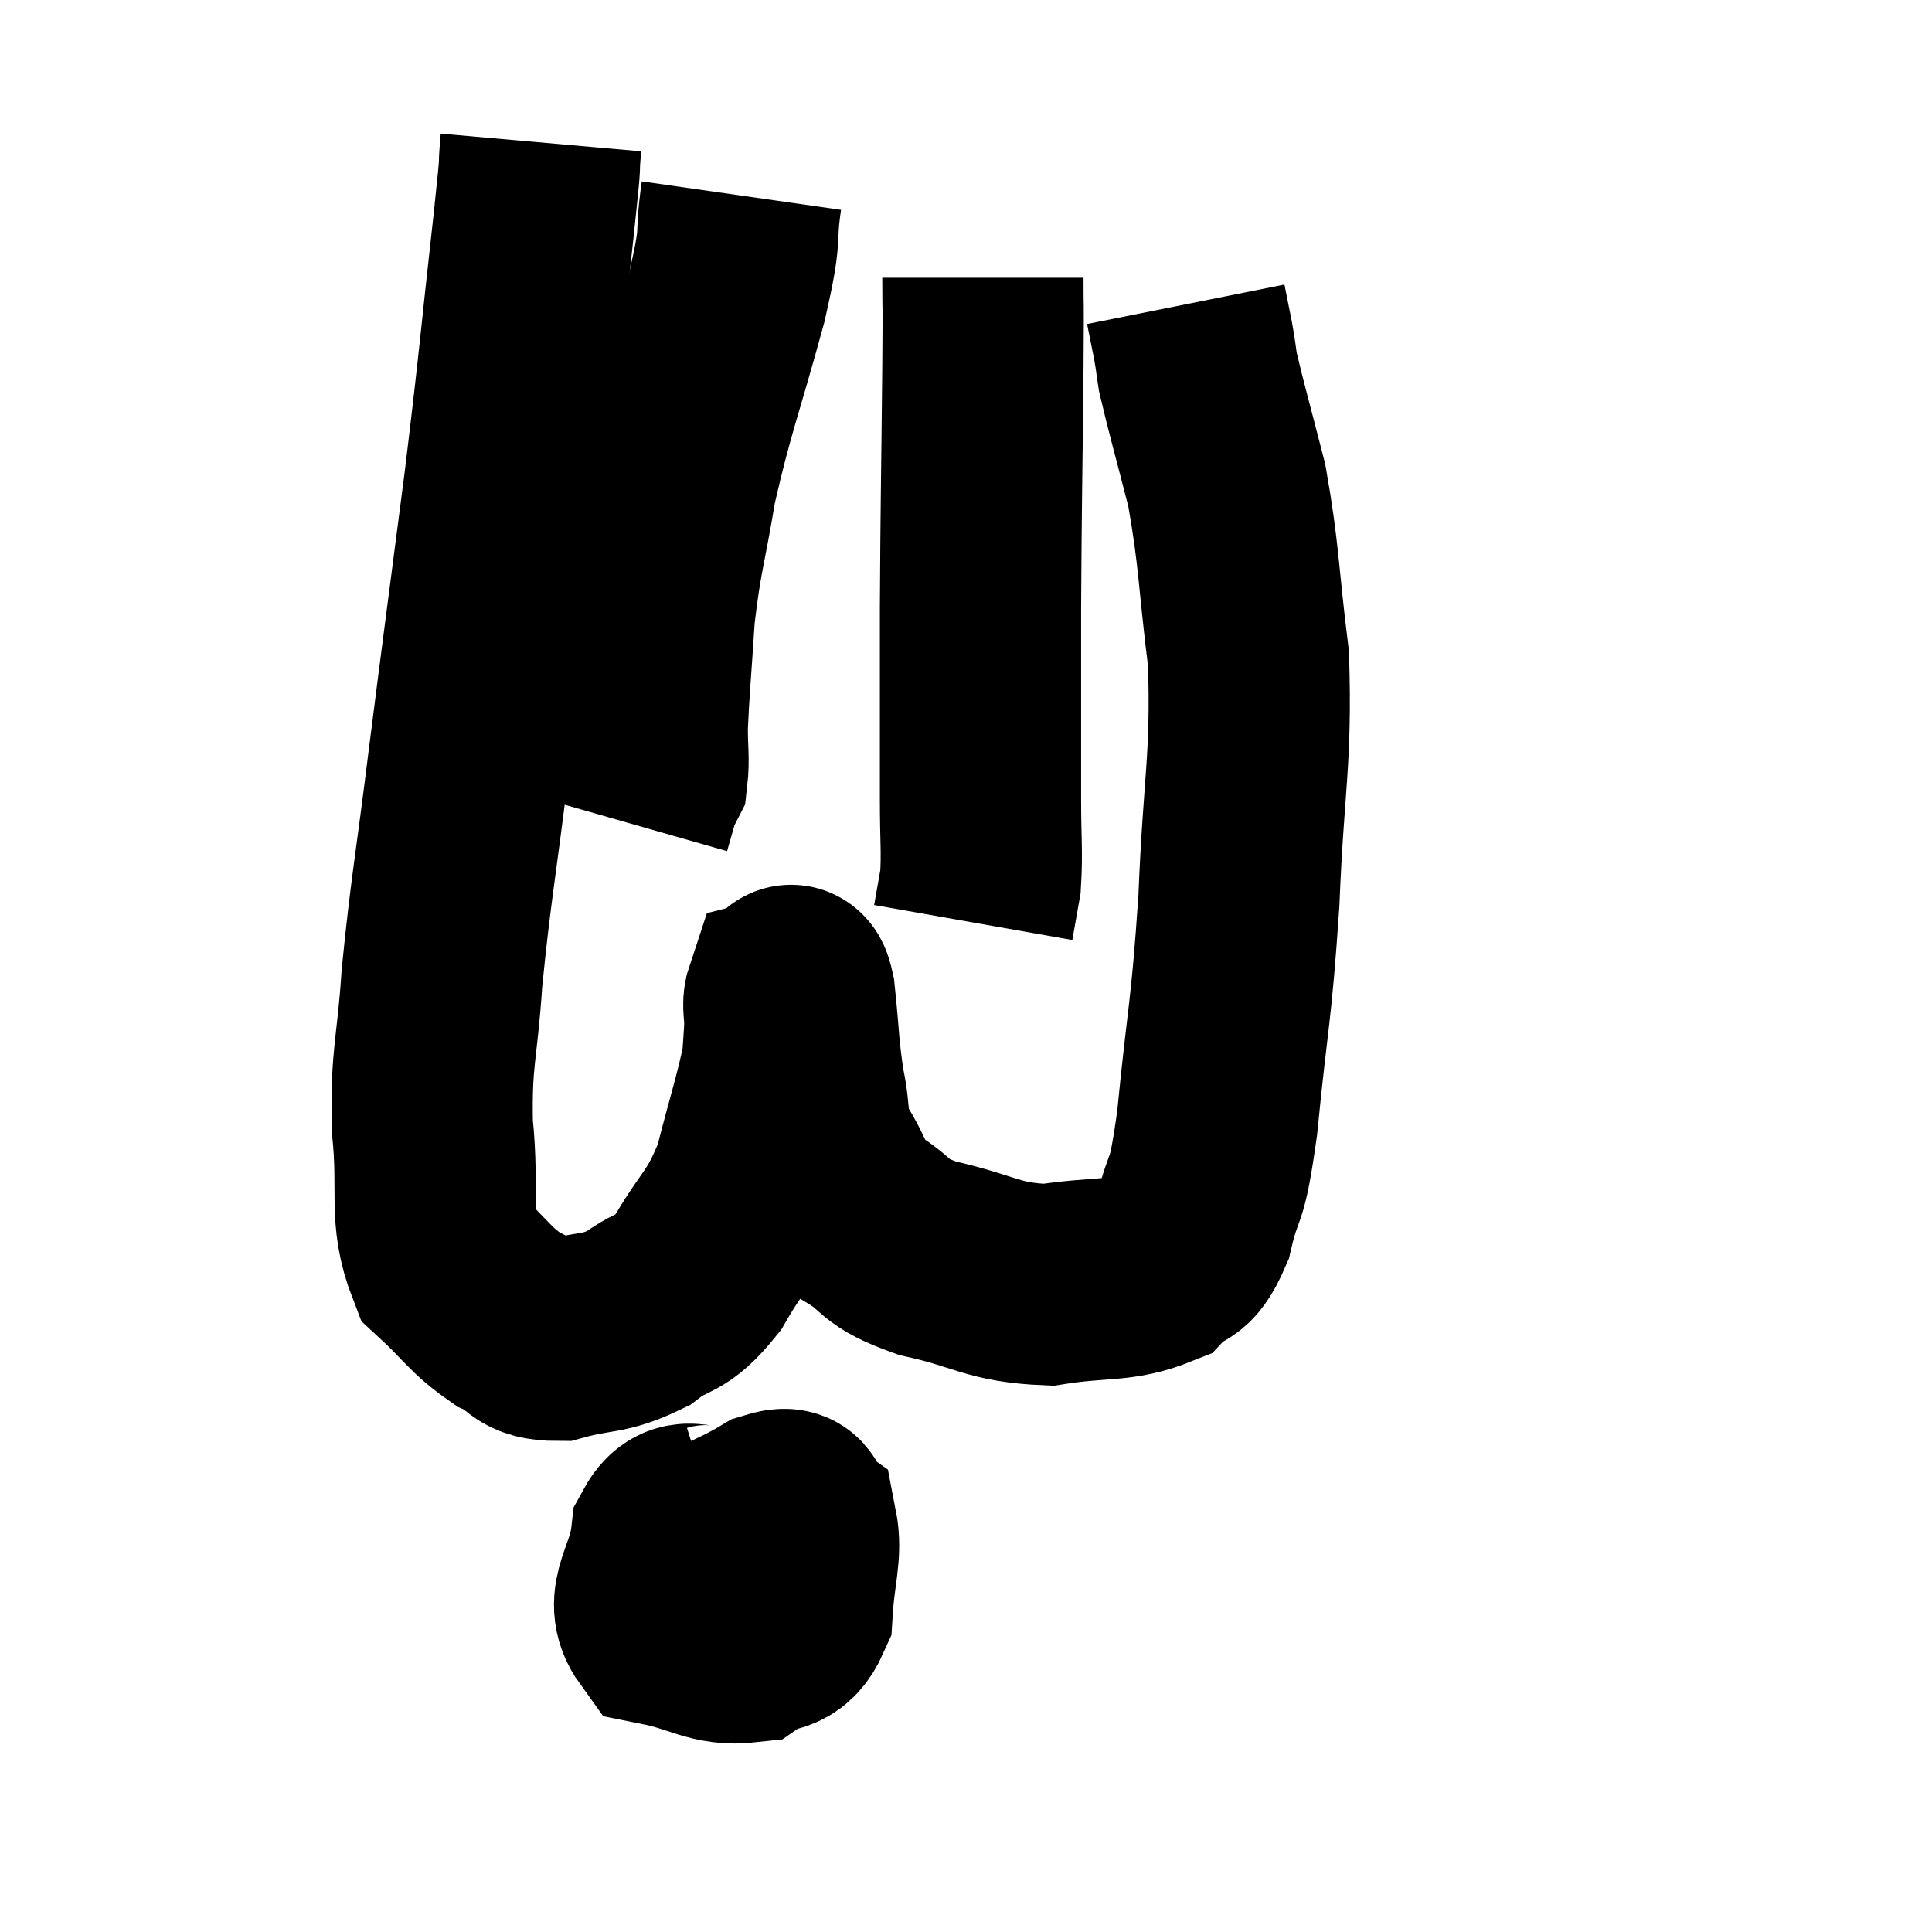 <svg width="48" height="48" viewBox="0 0 48 48" xmlns="http://www.w3.org/2000/svg"><path d="M 13.44 3.54 C 13.35 4.56, 13.485 3.465, 13.26 5.58 C 12.9 8.79, 12.945 8.655, 12.54 12 C 12.09 15.48, 12.03 15.885, 11.64 18.96 C 11.31 21.63, 11.205 22.05, 10.98 24.3 C 10.86 26.13, 10.71 26.19, 10.74 27.96 C 10.92 29.67, 10.635 30.18, 11.1 31.38 C 11.85 32.07, 11.91 32.28, 12.6 32.76 C 13.23 33.03, 13.05 33.3, 13.86 33.3 C 14.85 33.03, 14.97 33.18, 15.84 32.76 C 16.59 32.19, 16.62 32.505, 17.34 31.62 C 18.03 30.42, 18.195 30.525, 18.72 29.22 C 19.08 27.81, 19.245 27.345, 19.44 26.4 C 19.47 25.92, 19.485 25.845, 19.5 25.44 C 19.5 25.11, 19.44 24.96, 19.5 24.78 C 19.62 24.75, 19.62 24.165, 19.74 24.72 C 19.86 25.86, 19.83 26.01, 19.98 27 C 20.16 27.84, 19.995 27.87, 20.34 28.68 C 20.85 29.46, 20.685 29.595, 21.36 30.24 C 22.2 30.75, 21.87 30.84, 23.04 31.26 C 24.54 31.59, 24.63 31.86, 26.04 31.92 C 27.36 31.71, 27.78 31.86, 28.68 31.5 C 29.16 30.99, 29.25 31.38, 29.64 30.48 C 29.94 29.19, 29.955 29.925, 30.24 27.9 C 30.51 25.14, 30.585 25.26, 30.78 22.38 C 30.9 19.38, 31.095 18.96, 31.02 16.38 C 30.75 14.22, 30.795 13.845, 30.48 12.06 C 30.12 10.65, 29.97 10.14, 29.76 9.24 C 29.7 8.85, 29.715 8.88, 29.64 8.46 C 29.55 8.01, 29.505 7.785, 29.46 7.56 L 29.46 7.56" fill="none" stroke="black" stroke-width="5"></path><path d="M 24.42 6.9 C 24.42 8.01, 24.435 7.065, 24.42 9.12 C 24.39 12.12, 24.375 12.435, 24.36 15.12 C 24.36 17.49, 24.36 18.165, 24.36 19.86 C 24.36 20.88, 24.405 21.135, 24.36 21.9 L 24.18 22.92" fill="none" stroke="black" stroke-width="5"></path><path d="M 18.42 4.86 C 18.24 6.12, 18.465 5.595, 18.06 7.38 C 17.43 9.69, 17.25 10.035, 16.8 12 C 16.53 13.62, 16.44 13.725, 16.26 15.24 C 16.17 16.65, 16.125 17.055, 16.08 18.06 C 16.08 18.66, 16.125 18.87, 16.08 19.26 C 15.99 19.44, 16.005 19.32, 15.9 19.62 L 15.66 20.46" fill="none" stroke="black" stroke-width="5"></path><path d="M 17.82 37.86 C 17.25 38.04, 17.025 37.59, 16.68 38.22 C 16.56 39.3, 15.975 39.735, 16.44 40.38 C 17.49 40.59, 17.73 40.89, 18.54 40.8 C 19.11 40.41, 19.365 40.725, 19.68 40.02 C 19.74 39, 19.92 38.595, 19.8 37.98 C 19.5 37.77, 19.875 37.35, 19.2 37.56 C 18.15 38.19, 17.55 38.235, 17.1 38.82 C 17.25 39.36, 16.935 39.525, 17.4 39.9 C 18.18 40.11, 18.465 40.41, 18.96 40.32 C 19.17 39.93, 19.44 39.9, 19.38 39.54 C 19.05 39.21, 19.14 38.76, 18.72 38.88 C 18.21 39.45, 17.94 39.63, 17.7 40.02 C 17.73 40.23, 17.625 40.44, 17.76 40.44 C 18 40.23, 18.135 40.35, 18.24 40.02 L 18.18 39.12" fill="none" stroke="black" stroke-width="5"></path></svg>